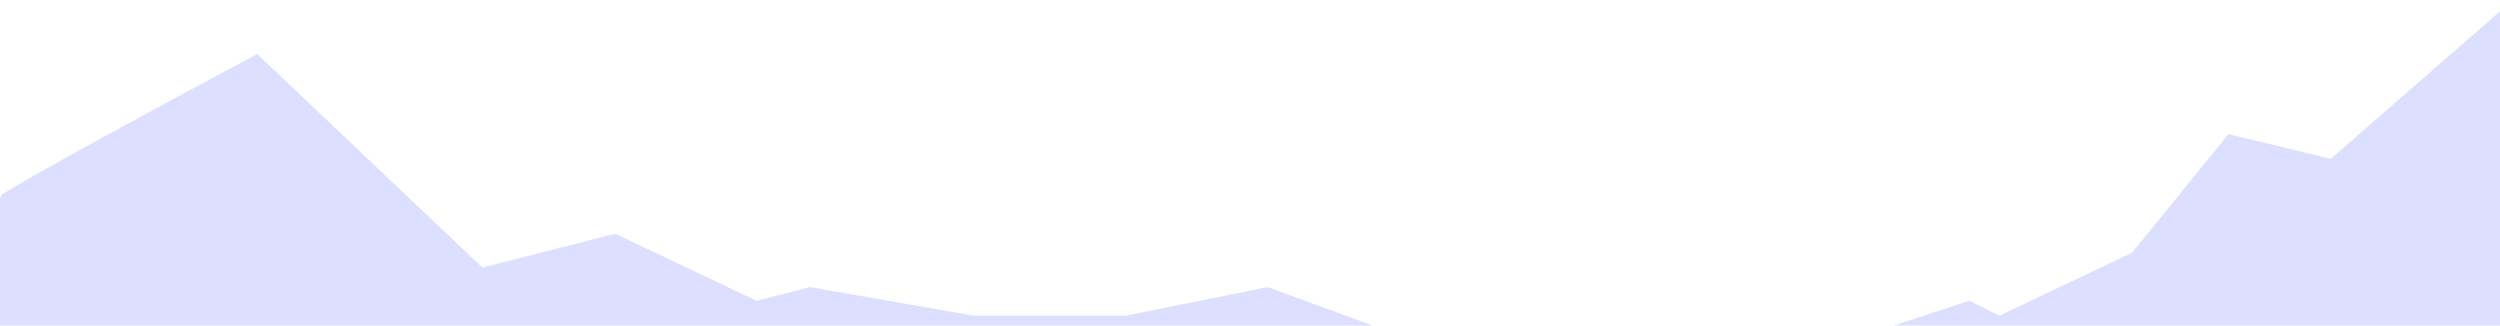 <svg width="1920" height="250" viewBox="0 0 1920 250" fill="none" xmlns="http://www.w3.org/2000/svg">
<path d="M197.5 41.5C133.167 75.833 3.7 145.7 0.5 150.5L-24.5 288C135.333 292.667 456.3 302 461.5 302C466.7 302 1442.67 284.333 1930 275.5V0L1790 122L1711.5 103L1637.5 194L1535.5 242.5L1512.5 231L1402.5 267H1100.5L973.5 220.5L864.5 242.5H748L622 220.5L581 231L472.5 179.5L370.5 205.5L197.5 41.5Z" fill="#DCDFFF"/>
</svg>
